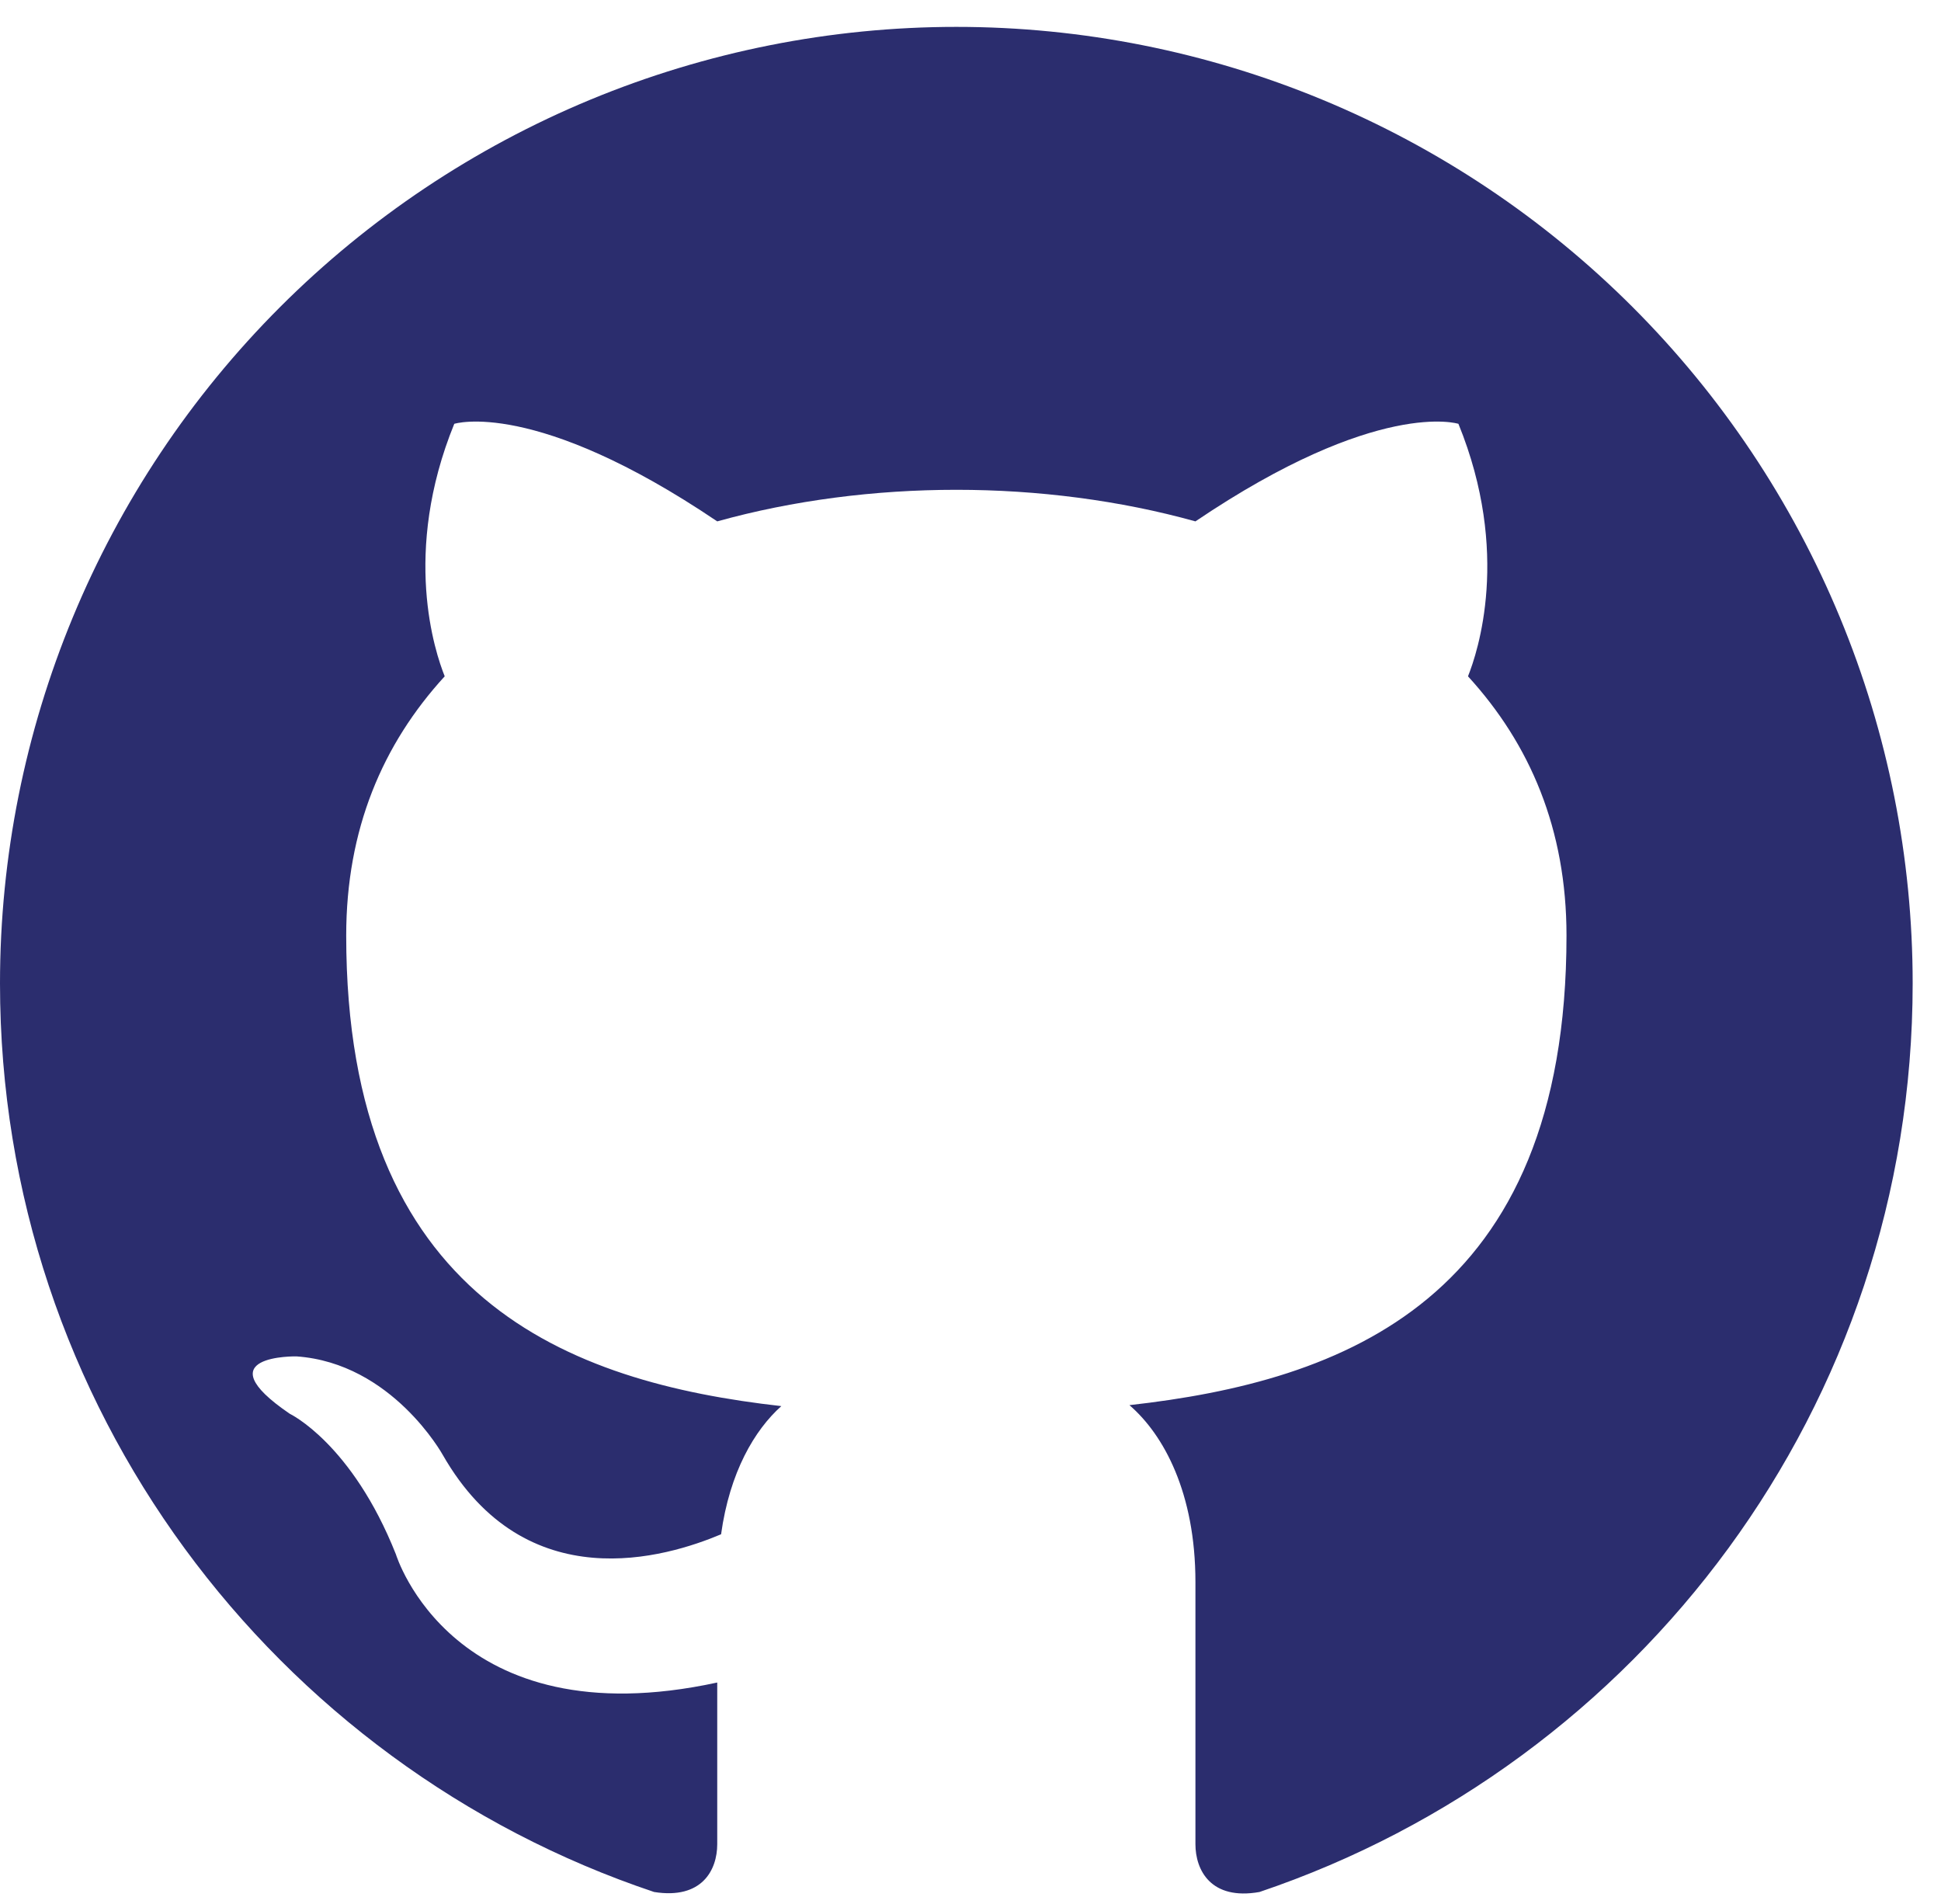 <svg width="52" height="51" viewBox="0 0 52 51" fill="none" xmlns="http://www.w3.org/2000/svg">
<path d="M25.621 0.72C22.256 0.72 18.924 1.383 15.816 2.67C12.708 3.958 9.883 5.845 7.504 8.224C2.699 13.029 0 19.546 0 26.341C0 37.665 7.353 47.273 17.524 50.68C18.806 50.885 19.215 50.091 19.215 49.399V45.069C12.119 46.607 10.607 41.636 10.607 41.636C9.428 38.664 7.763 37.87 7.763 37.87C5.432 36.282 7.942 36.333 7.942 36.333C10.505 36.512 11.862 38.972 11.862 38.972C14.091 42.866 17.858 41.713 19.318 41.098C19.549 39.433 20.215 38.306 20.932 37.665C15.244 37.025 9.275 34.821 9.275 25.06C9.275 22.216 10.248 19.936 11.914 18.116C11.657 17.476 10.761 14.811 12.17 11.353C12.17 11.353 14.322 10.661 19.215 13.966C21.239 13.402 23.443 13.12 25.621 13.12C27.798 13.12 30.002 13.402 32.026 13.966C36.919 10.661 39.072 11.353 39.072 11.353C40.481 14.811 39.584 17.476 39.328 18.116C40.993 19.936 41.967 22.216 41.967 25.06C41.967 34.847 35.971 36.999 30.258 37.639C31.18 38.434 32.026 39.996 32.026 42.379V49.399C32.026 50.091 32.436 50.911 33.742 50.68C43.914 47.247 51.241 37.665 51.241 26.341C51.241 22.976 50.579 19.645 49.291 16.536C48.004 13.428 46.116 10.603 43.737 8.224C41.358 5.845 38.534 3.958 35.425 2.67C32.317 1.383 28.985 0.72 25.621 0.72Z" fill="#2B2D6E"/>
</svg>
